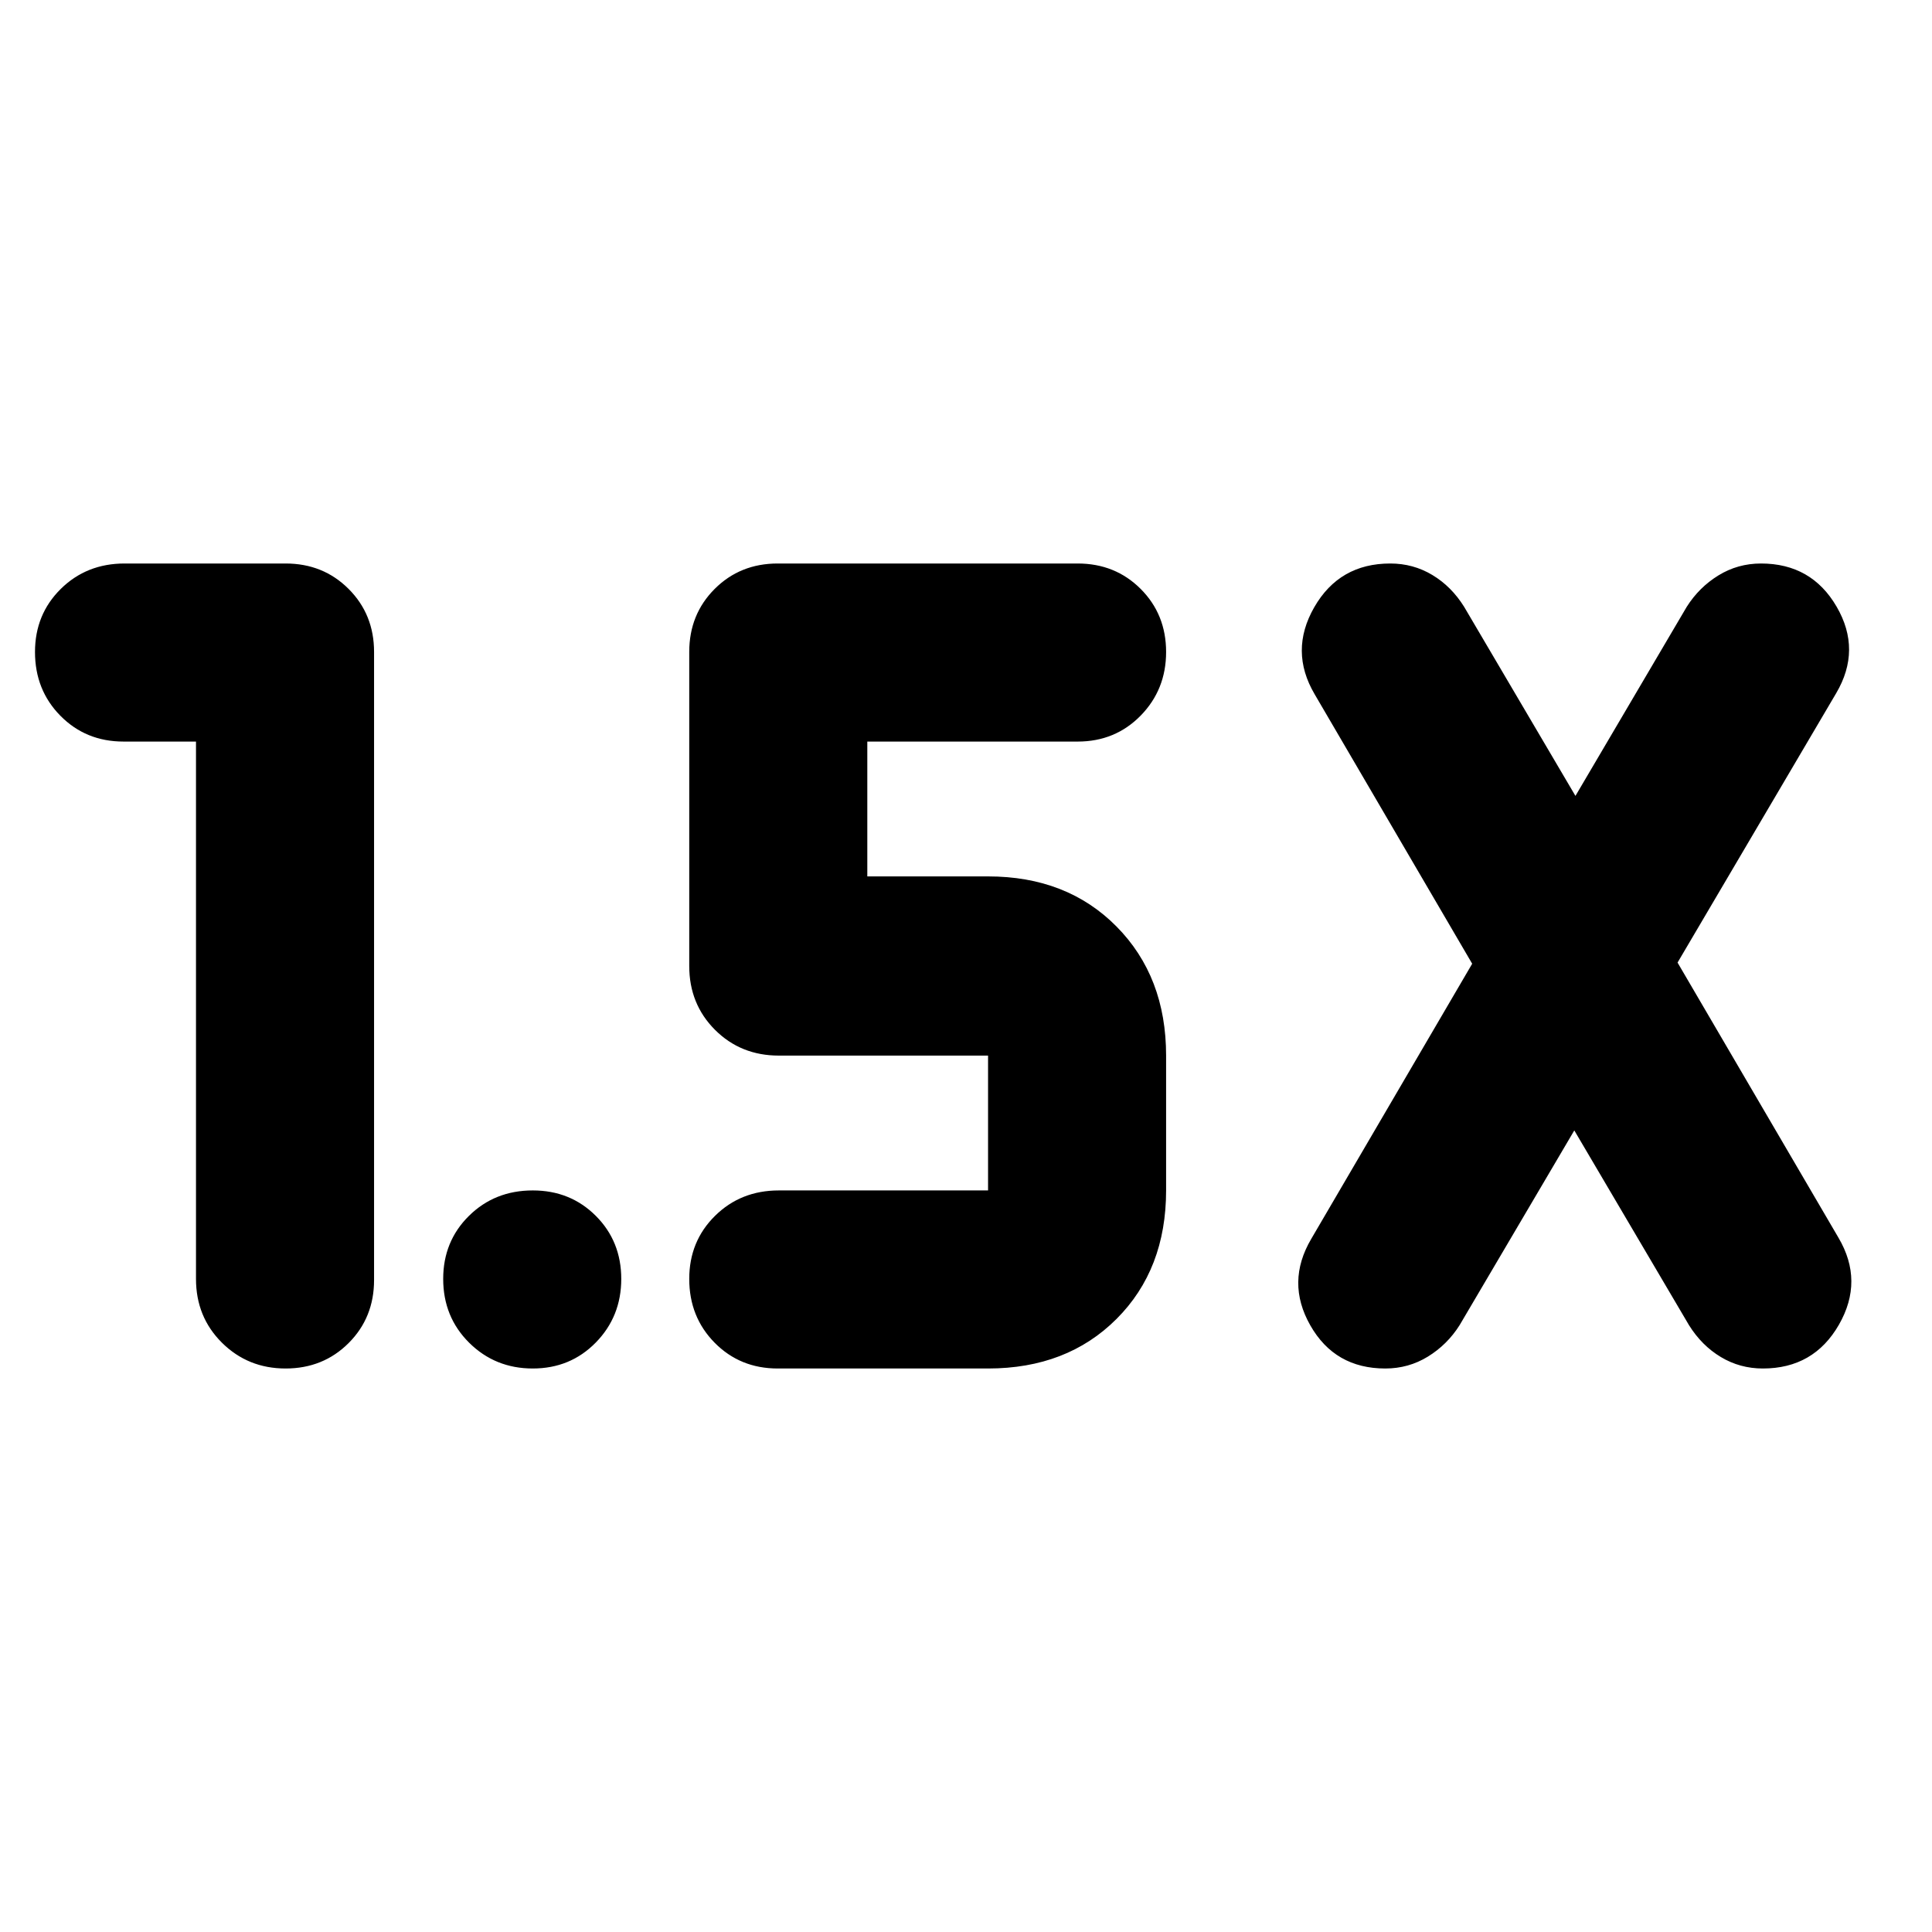 <svg xmlns="http://www.w3.org/2000/svg" height="24" viewBox="0 -960 960 960" width="24"><path d="M97.39-591.52H61.35q-18.68 0-31.32-12.8t-12.64-31.72q0-18.68 12.8-31.32T61.91-680h80q18.68 0 31.32 12.64t12.64 31.32v312.08q0 18.68-12.64 31.32T141.9-280q-18.68 0-31.6-12.8-12.91-12.8-12.91-31.72v-267ZM782.26-398.3l-57 96.78q-6.13 9.69-15.75 15.61-9.62 5.91-21.16 5.91-25.09 0-37.28-21.46-12.2-21.45.5-42.98l79.95-136.69L653.26-615q-12.69-21.52-.22-43.26Q665.52-680 690.83-680q11.39 0 20.88 5.7 9.49 5.69 15.81 15.82l55.31 93.96 55.3-93.96q6.13-9.69 15.75-15.61 9.62-5.91 21.16-5.91 25.09 0 37.57 21.46 12.48 21.45-.22 42.98L833.57-481.7 913.52-345q12.7 21.52.22 43.26Q901.26-280 875.95-280q-11.38 0-20.87-5.7-9.49-5.69-15.82-15.82l-57-96.78ZM490.96-280H386.43q-18.68 0-31.32-12.8-12.63-12.8-12.63-31.72 0-18.68 12.8-31.32T387-368.48h103.96v-67H387q-18.92 0-31.72-12.8-12.8-12.8-12.8-31.72v-156.04q0-18.68 12.63-31.32Q367.75-680 386.43-680h149.05q18.68 0 31.32 12.64 12.63 12.64 12.63 31.33 0 18.68-12.63 31.6-12.64 12.91-31.32 12.91H430.96v67h60q39.21 0 63.84 24.91 24.63 24.91 24.63 64.13v67q0 39.22-24.63 63.85Q530.17-280 490.96-280Zm-226.23 0q-18.69 0-31.6-12.8t-12.91-31.72q0-18.68 12.8-31.32t31.72-12.64q18.68 0 31.32 12.64t12.64 31.33q0 18.68-12.65 31.6Q283.41-280 264.73-280Z"/></svg>